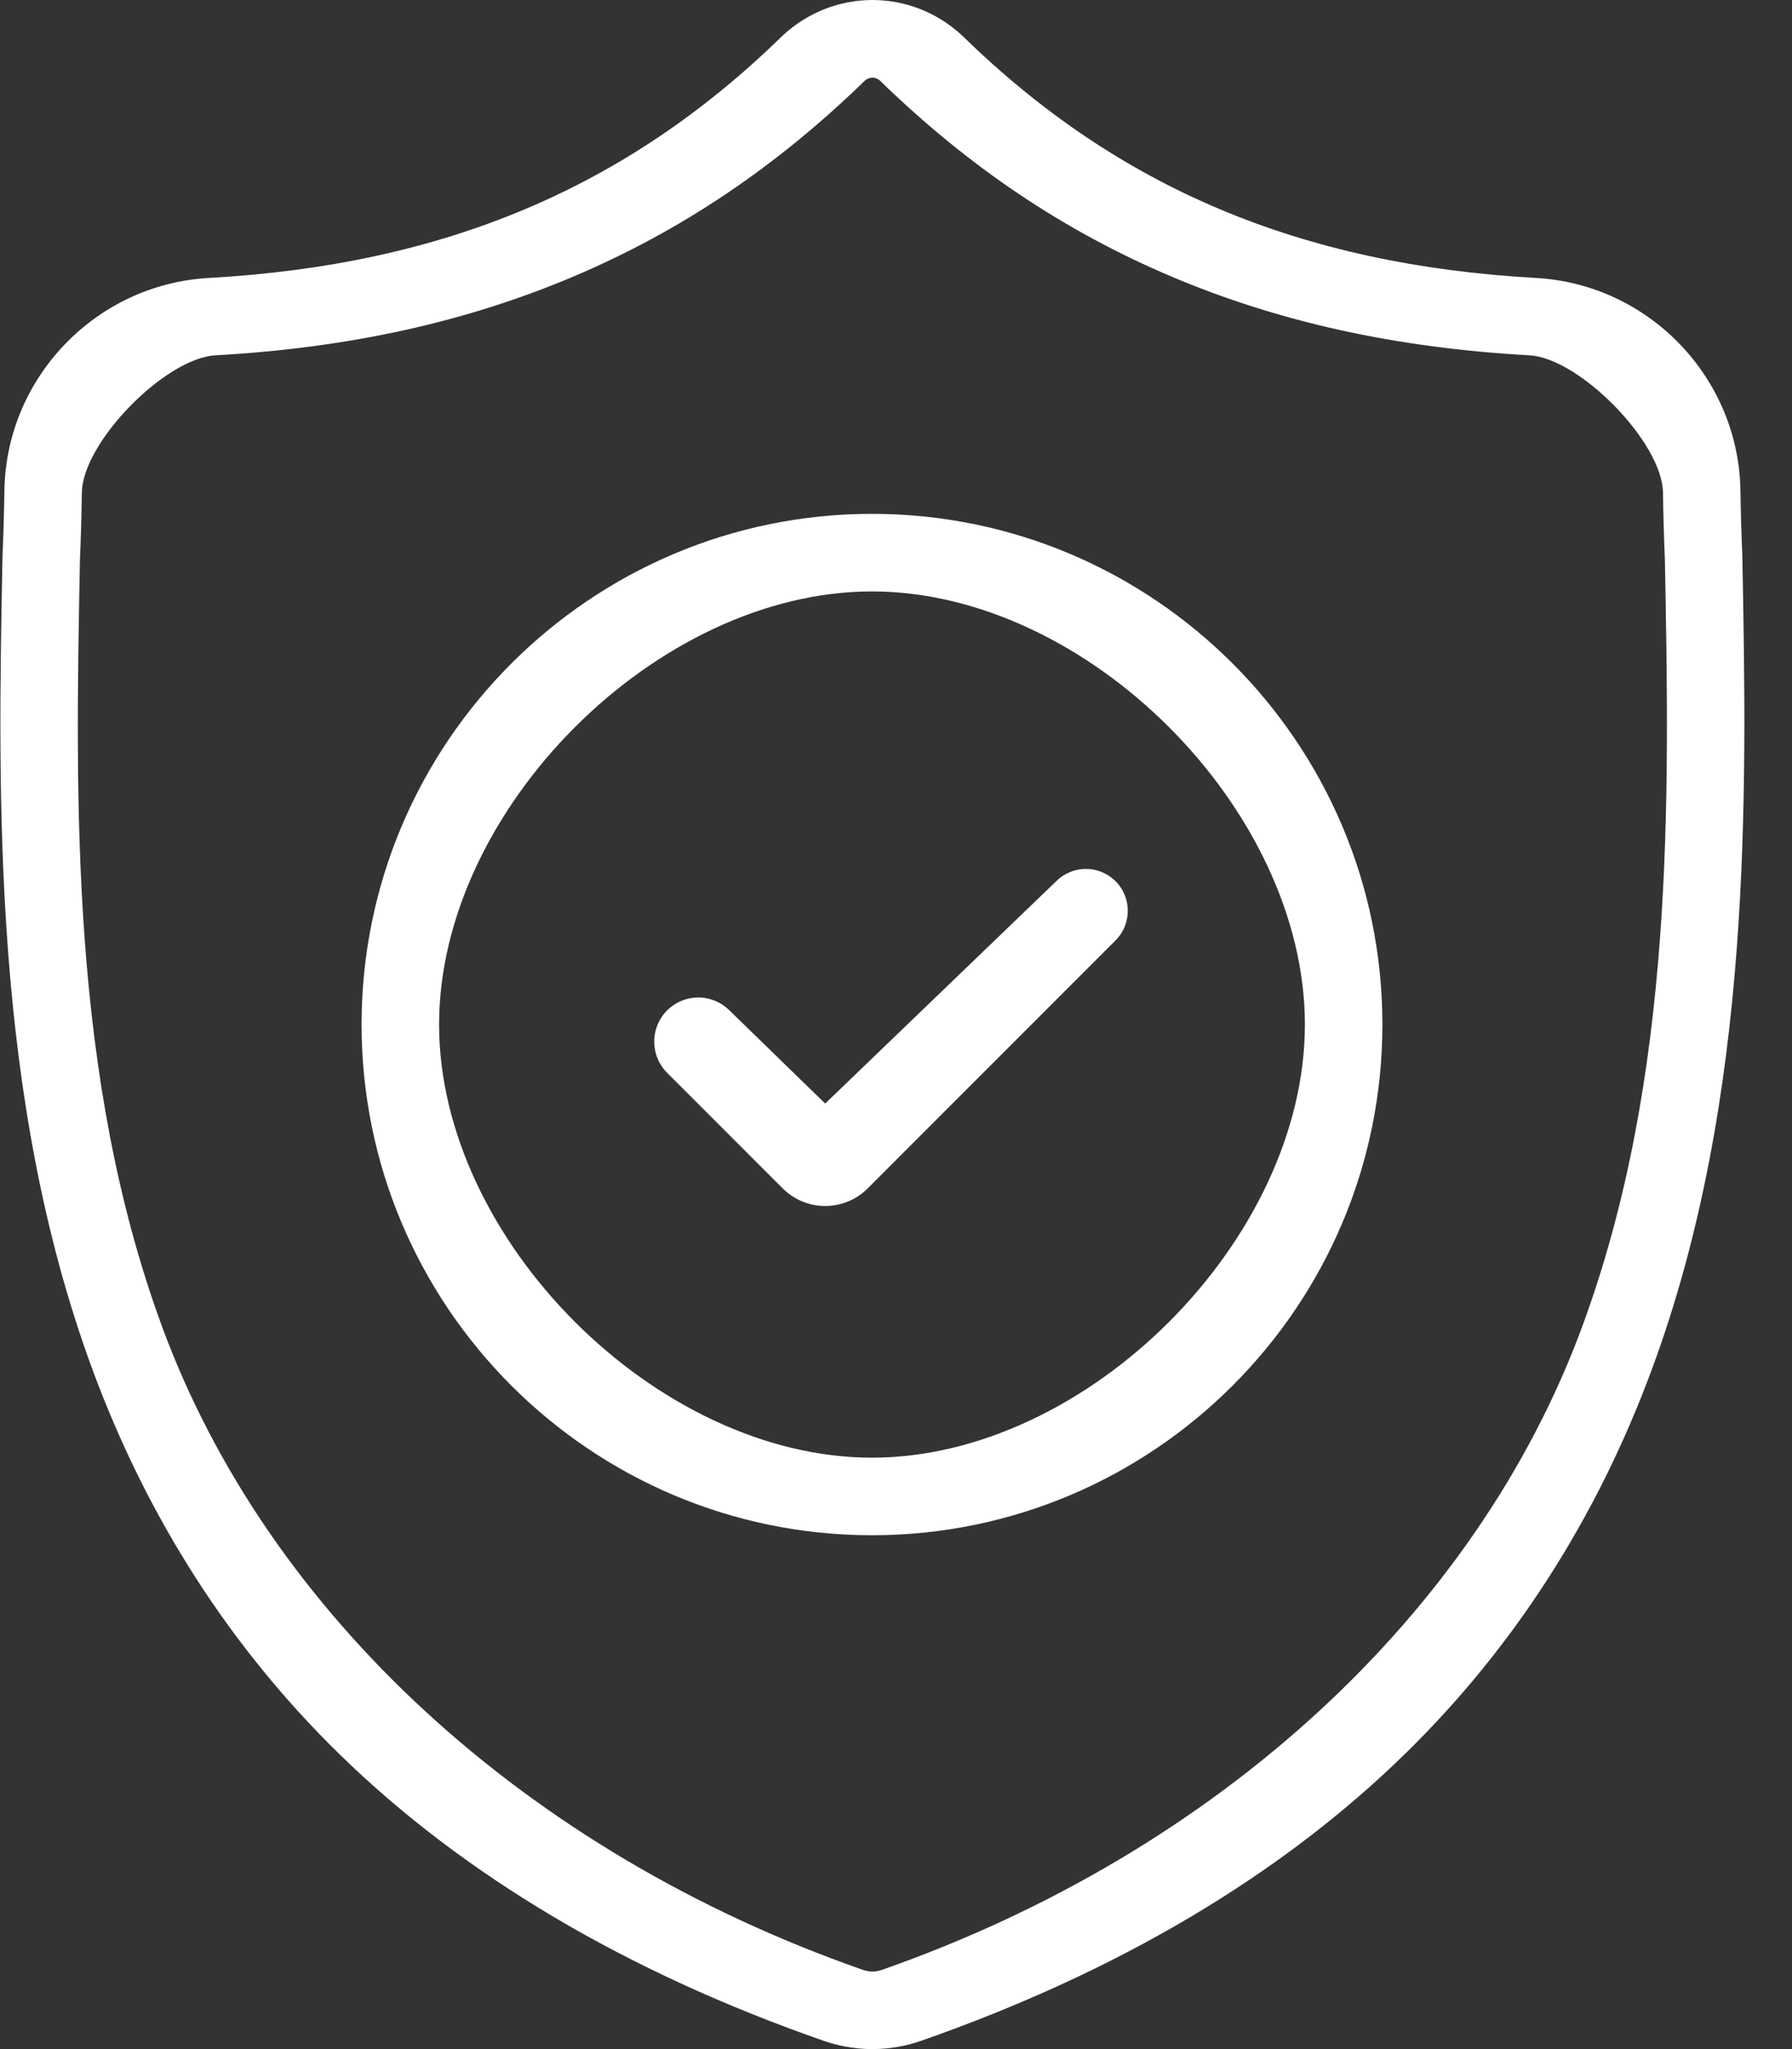 <svg width="35" height="40" viewBox="0 0 35 40" fill="none" xmlns="http://www.w3.org/2000/svg">
<rect x="0" y="0" width="35" height="40" fill="#333333" stroke="none"/>
<path d="M34.03 10.853L34.029 10.822C34.012 10.438 34 10.031 33.993 9.579C33.96 7.373 32.207 5.549 30.001 5.426C25.402 5.169 21.845 3.67 18.805 0.707L18.779 0.682C17.787 -0.227 16.292 -0.227 15.3 0.682L15.274 0.707C12.234 3.67 8.676 5.169 4.077 5.426C1.872 5.549 0.118 7.373 0.086 9.579C0.079 10.028 0.067 10.435 0.05 10.822L0.048 10.894C-0.042 15.584 -0.153 21.42 1.8 26.718C2.873 29.631 4.499 32.163 6.632 34.245C9.061 36.616 12.243 38.498 16.089 39.839C16.214 39.882 16.344 39.918 16.477 39.944C16.663 39.981 16.851 40 17.039 40C17.227 40 17.416 39.981 17.602 39.944C17.735 39.918 17.865 39.882 17.991 39.838C21.832 38.495 25.011 36.612 27.438 34.241C29.57 32.159 31.196 29.626 32.27 26.712C34.23 21.399 34.119 15.552 34.03 10.853ZM30.901 25.9C28.842 31.484 23.805 36.152 17.217 38.456C17.193 38.464 17.168 38.471 17.142 38.476C17.074 38.489 17.005 38.489 16.936 38.475C16.91 38.47 16.885 38.464 16.862 38.456C10.267 36.156 5.227 31.49 3.169 25.906C1.369 21.023 1.471 15.666 1.561 10.939L1.562 10.913C1.58 10.507 1.592 10.081 1.599 9.614C1.614 8.634 3.227 6.991 4.208 6.936C6.811 6.791 9.097 6.288 11.198 5.399C13.296 4.511 15.159 3.259 16.894 1.572C16.982 1.497 17.097 1.497 17.185 1.572C18.919 3.259 20.783 4.511 22.881 5.399C24.982 6.288 27.268 6.791 29.871 6.936C30.852 6.991 32.465 8.634 32.48 9.614C32.487 10.084 32.499 10.509 32.517 10.913C32.607 15.645 32.706 21.007 30.901 25.9Z" fill="white"/>
<path d="M17.031 10.031C11.534 10.031 7.062 14.503 7.062 20C7.062 25.497 11.534 29.969 17.031 29.969C22.528 29.969 27 25.497 27 20C27 14.503 22.528 10.031 17.031 10.031ZM17.031 28.455C12.829 28.455 8.576 24.202 8.576 20C8.576 15.797 12.829 11.545 17.031 11.545C21.233 11.545 25.486 15.797 25.486 20C25.486 24.202 21.233 28.455 17.031 28.455Z" fill="white"/>
<path d="M16.117 21.542L20.642 17.19C20.948 16.897 21.427 16.885 21.746 17.163C22.104 17.474 22.122 18.023 21.787 18.358L16.947 23.198C16.718 23.428 16.417 23.542 16.117 23.542C15.817 23.542 15.517 23.428 15.287 23.198L13.03 20.942C12.674 20.585 12.699 19.999 13.084 19.674C13.423 19.389 13.922 19.407 14.239 19.716L16.117 21.542Z" fill="white"/>
</svg>
